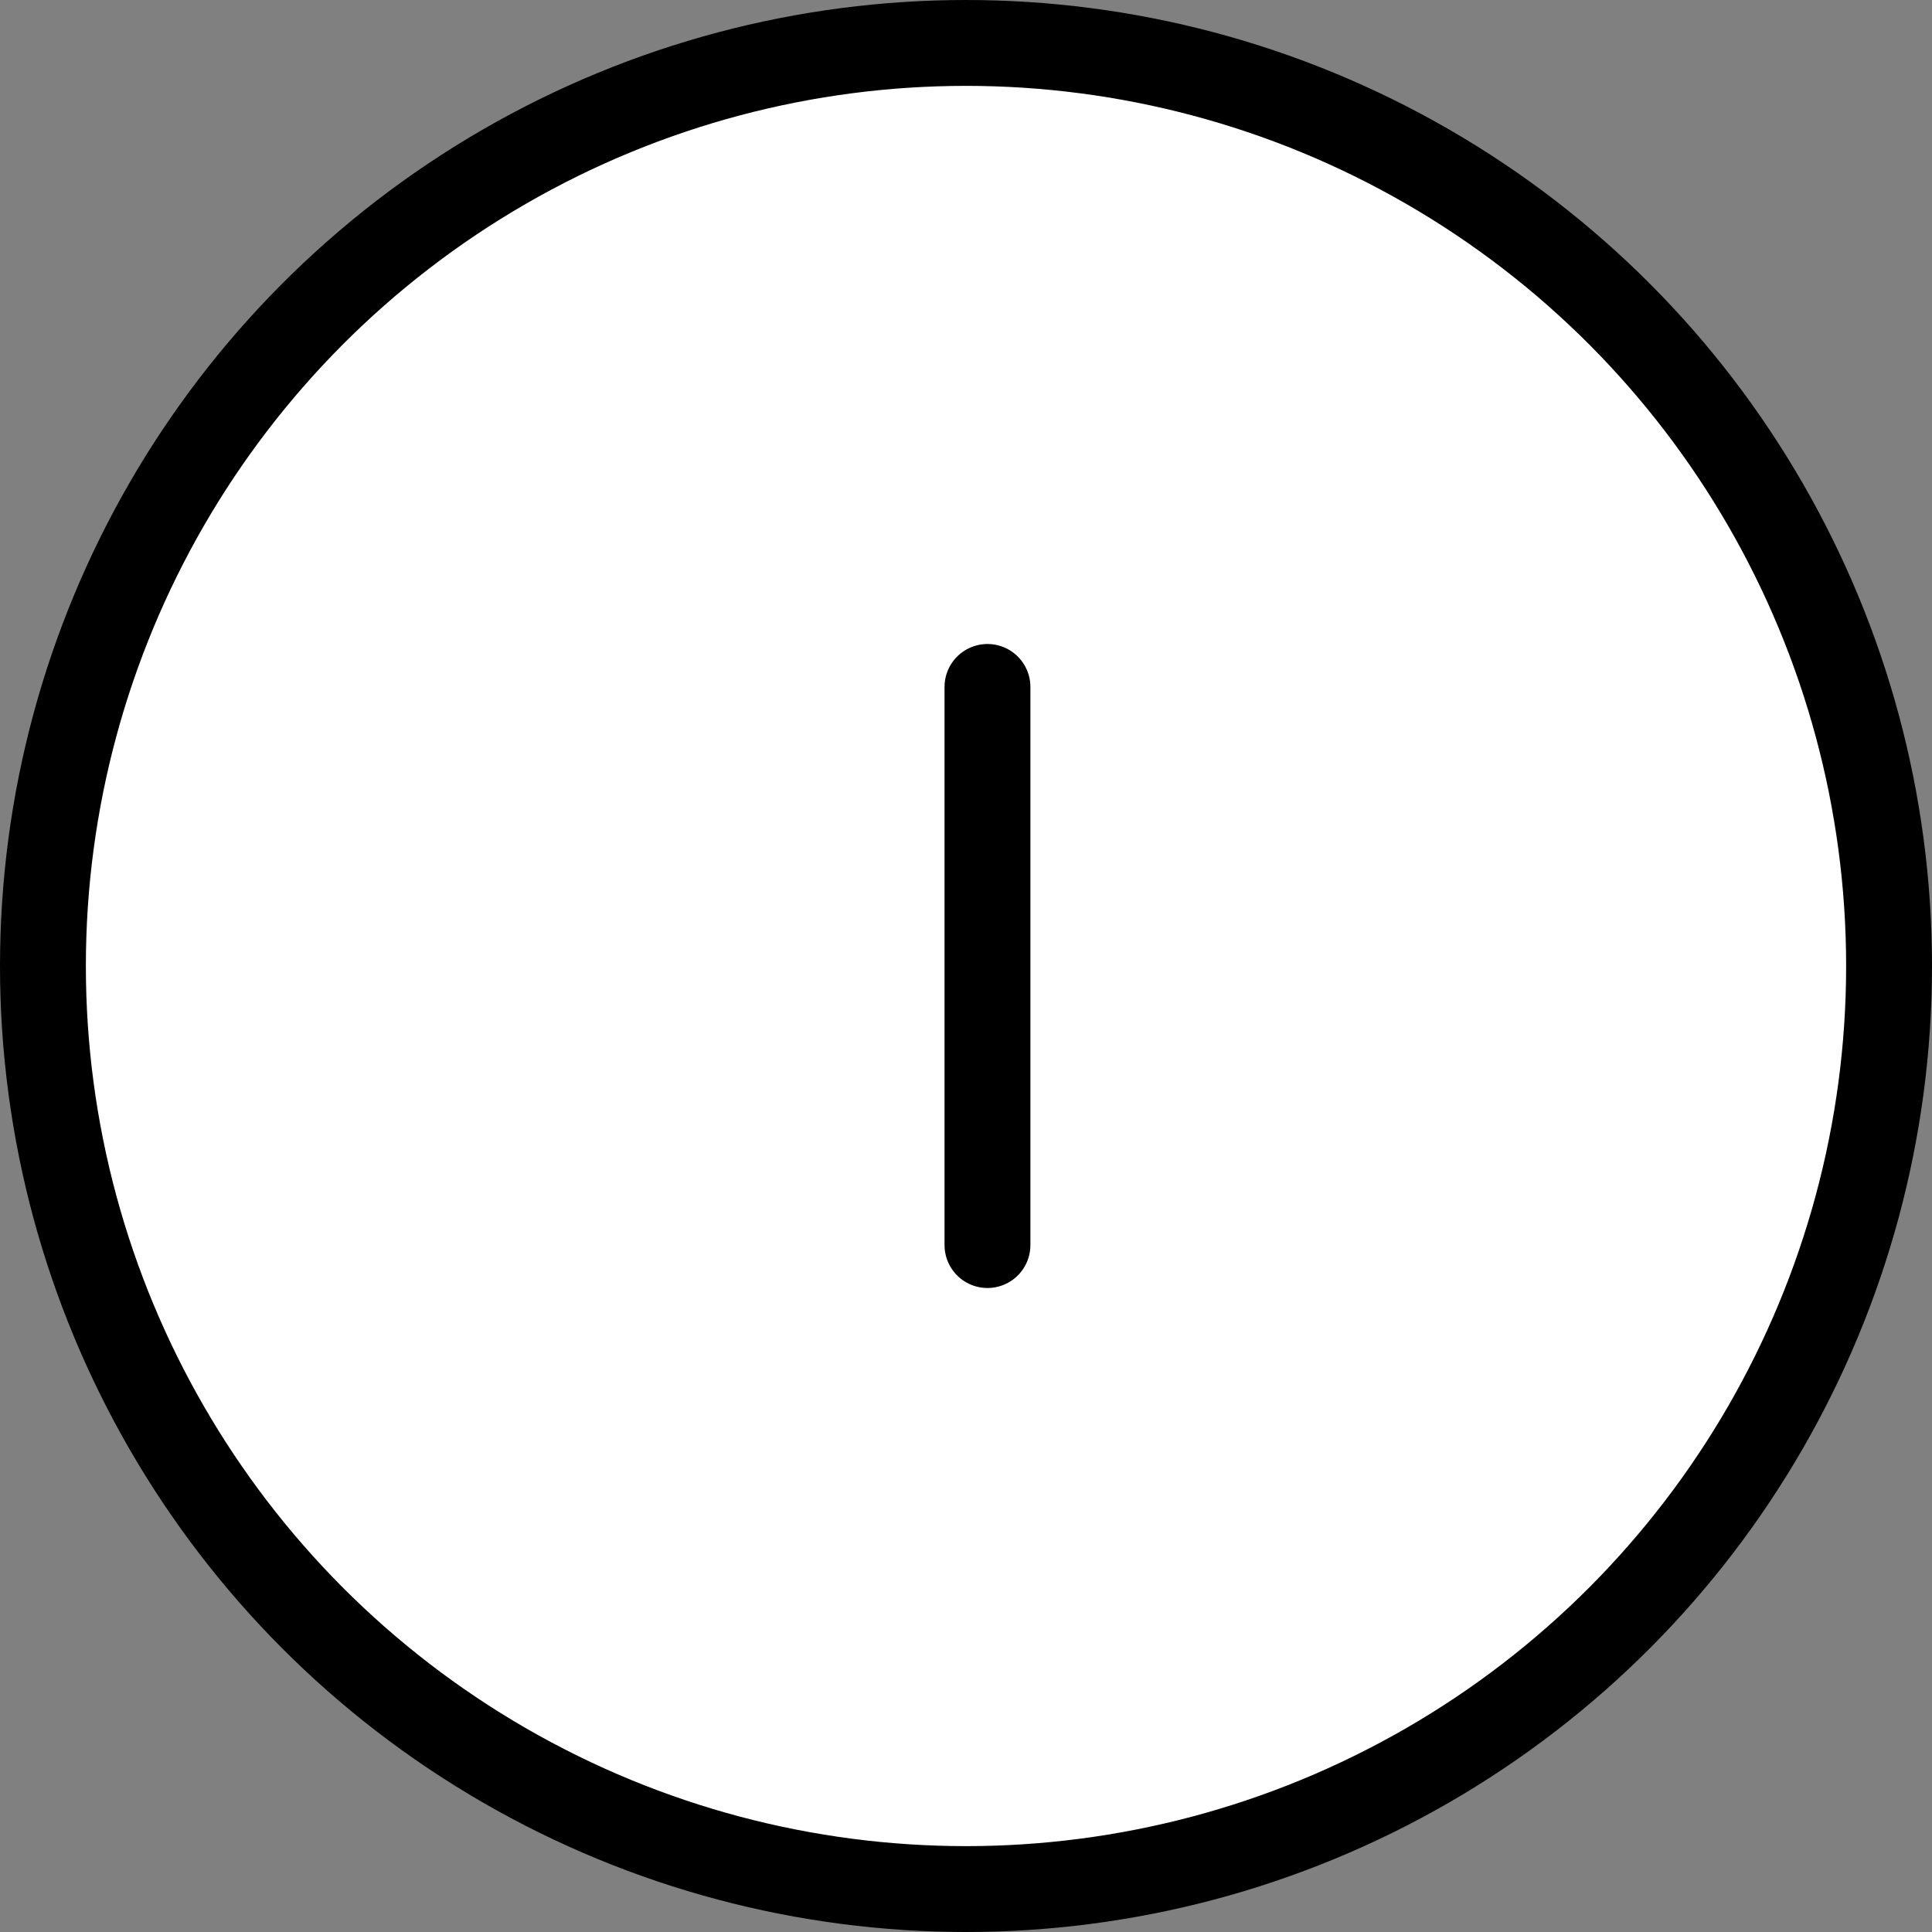 <svg width="45" height="45" viewBox="0 0 45 45" fill="none" xmlns="http://www.w3.org/2000/svg">
<rect x="0" y="0" width="45" height="45" fill="#808080" stroke="none"/>
<circle cx="22.5" cy="22.5" r="21.5" fill="white" stroke="black" stroke-width="2"/>
<line x1="23" y1="29" x2="23" y2="16" stroke="black" stroke-width="2" stroke-linecap="round"/>
</svg>
